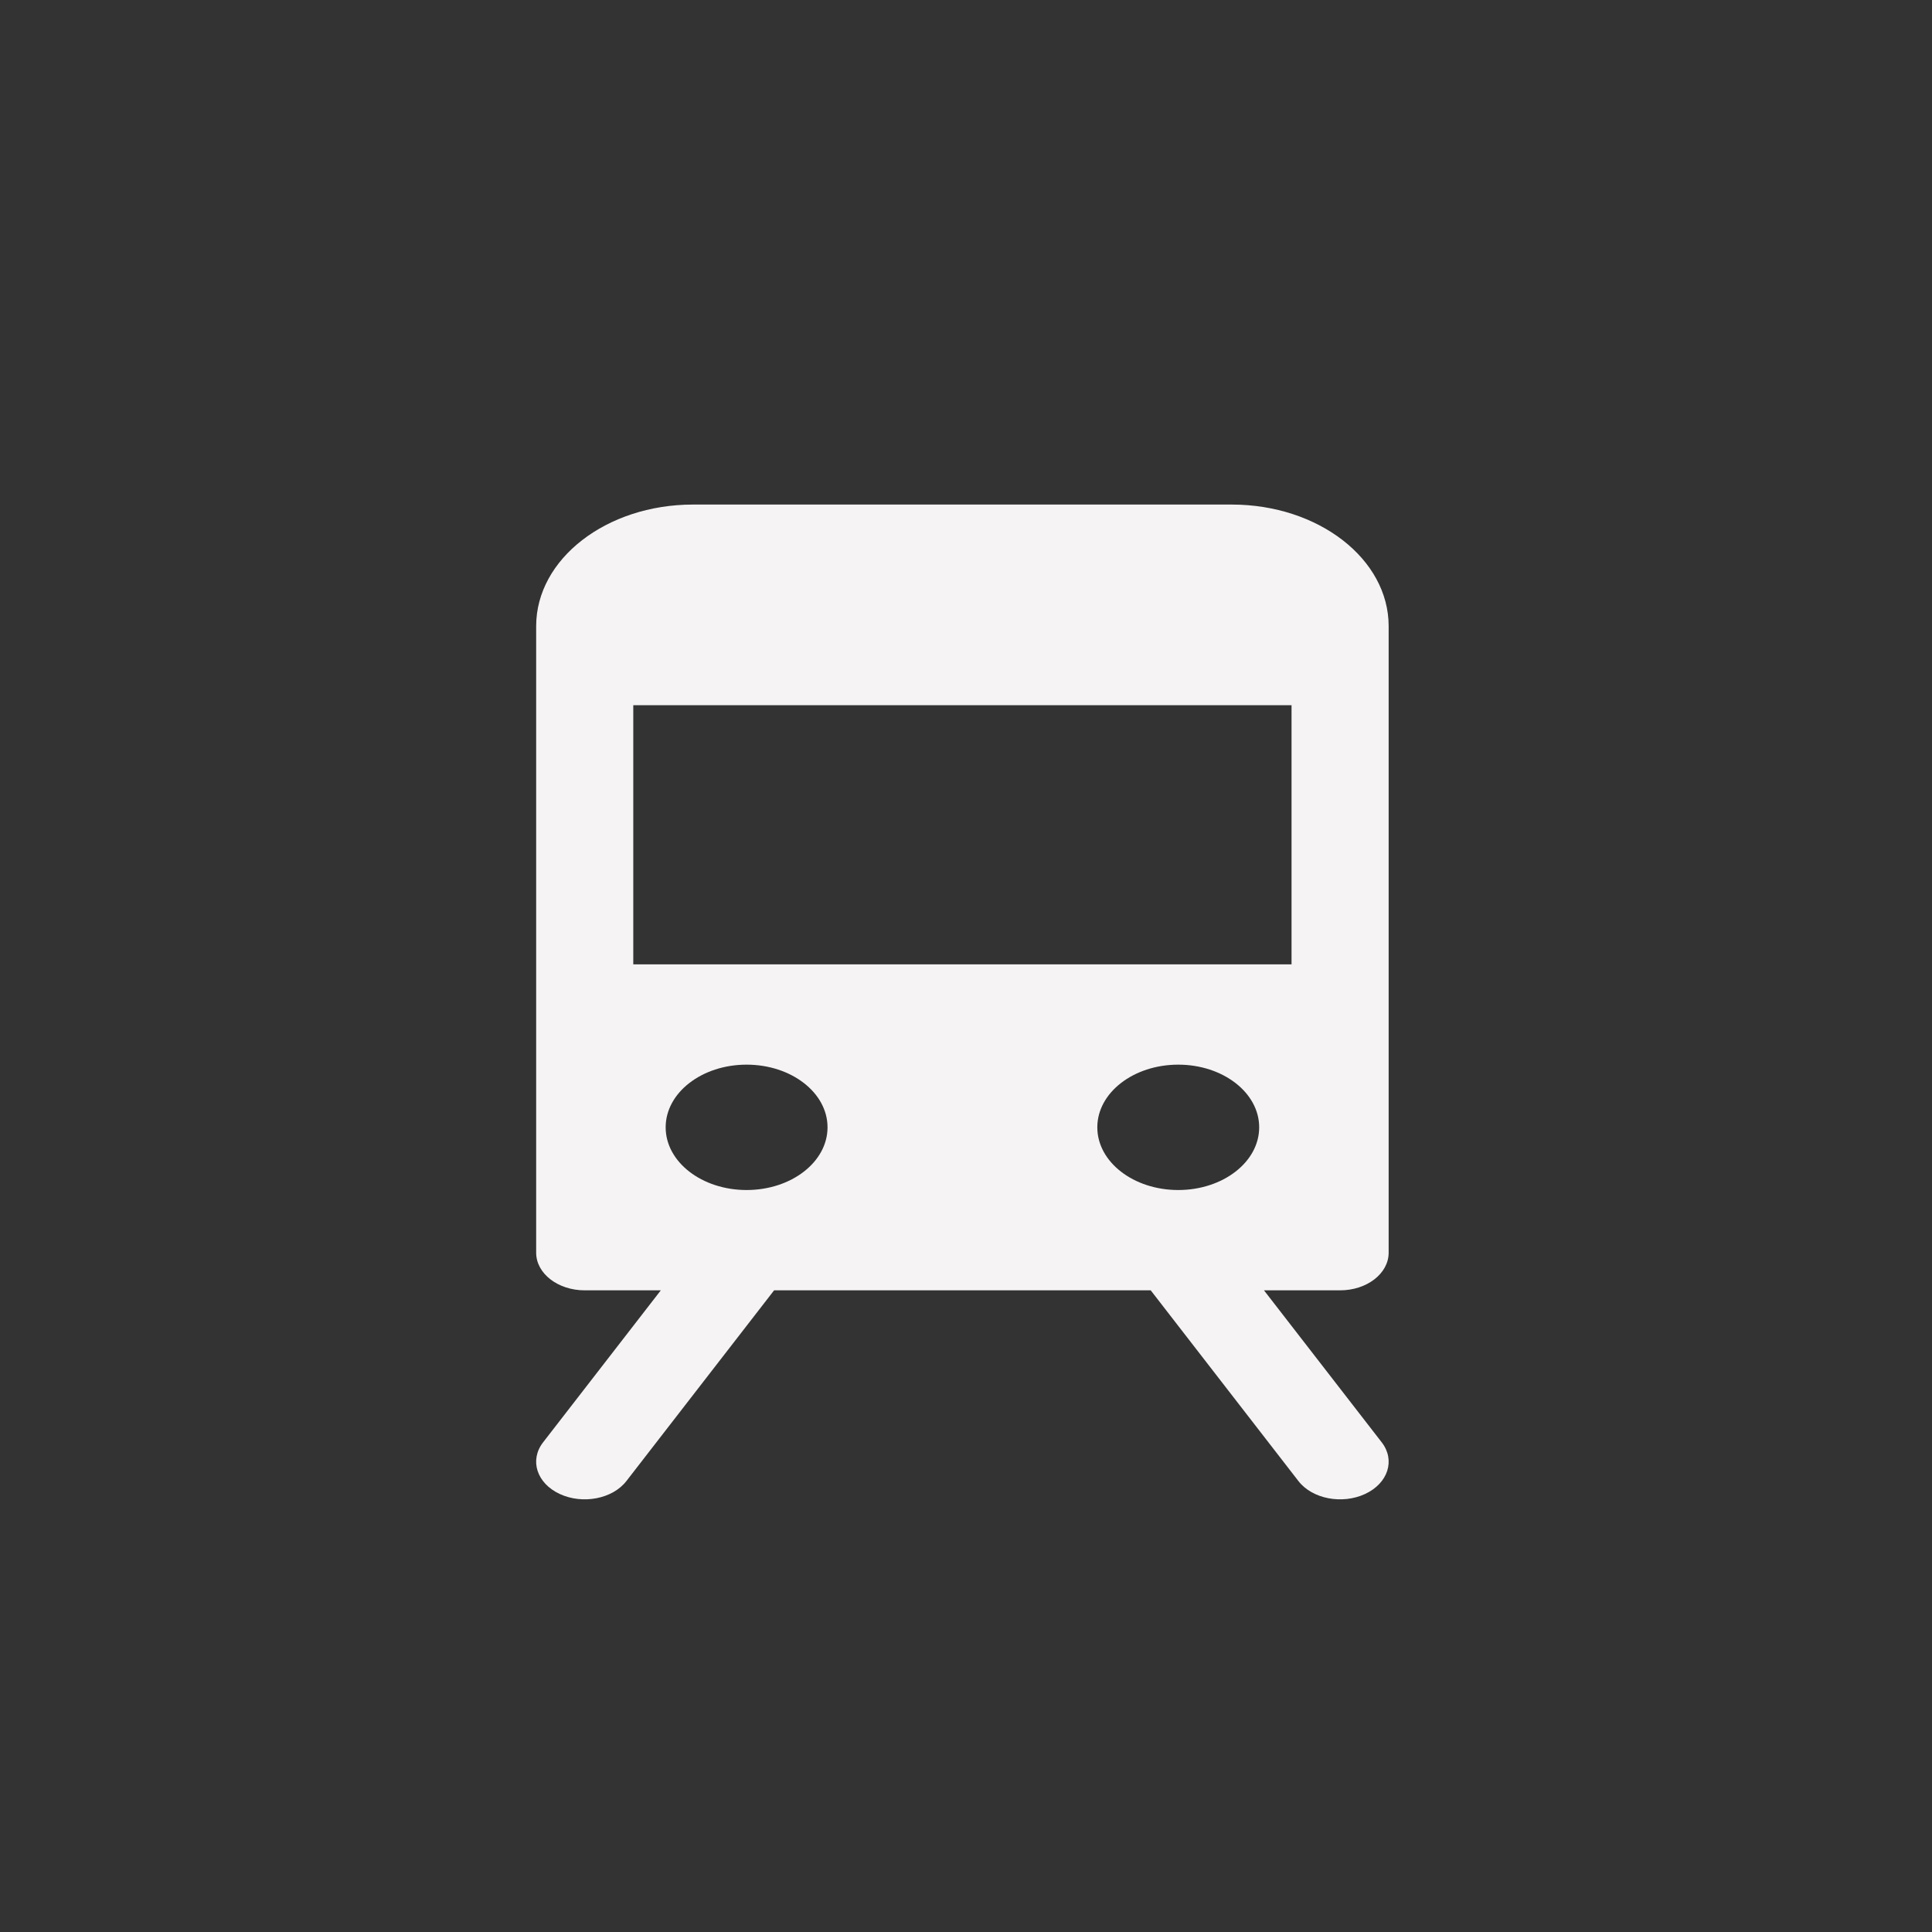 <?xml version="1.0" encoding="UTF-8" standalone="no"?>
<!DOCTYPE svg PUBLIC "-//W3C//DTD SVG 1.1//EN" "http://www.w3.org/Graphics/SVG/1.1/DTD/svg11.dtd">
<svg version="1.1" xmlns="http://www.w3.org/2000/svg" xmlns:xlink="http://www.w3.org/1999/xlink" preserveAspectRatio="xMidYMid meet" viewBox="0 0 640 640" width="640" height="640"><rect x="0" y="0" width="640" height="640" fill="#333333" stroke="none"/><defs><path d="M460.01 207.36C459.97 185.16 436.75 167.17 408.09 167.14C390.23 167.14 247.39 167.14 229.53 167.14C200.87 167.17 177.65 185.16 177.61 207.36C177.61 228.12 177.61 394.22 177.61 414.98C177.61 421.86 184.81 427.44 193.69 427.44C193.7 427.44 193.7 427.44 193.7 427.44C195.38 427.44 203.78 427.44 218.9 427.44C195.5 457.66 182.5 474.45 179.9 477.8C175.33 483.71 177.8 491.36 185.42 494.9C193.04 498.44 202.93 496.53 207.5 490.62C210.76 486.41 227.07 465.35 256.43 427.44L381.19 427.44C410.55 465.35 426.86 486.41 430.12 490.62C434.69 496.53 444.57 498.44 452.2 494.9C459.82 491.36 462.29 483.71 457.72 477.8C457.72 477.8 457.72 477.8 457.72 477.8C455.12 474.45 442.12 457.66 418.71 427.44C433.84 427.44 442.24 427.44 443.92 427.44C452.8 427.44 460 421.87 460.01 414.99C460.01 414.98 460.01 414.98 460.01 414.98C460.01 373.46 460.01 228.12 460.01 207.36ZM220.51 373.44C220.51 361.97 232.51 352.68 247.32 352.68C262.13 352.68 274.13 361.97 274.13 373.44C274.13 384.92 262.13 394.21 247.32 394.21C247.32 394.21 247.32 394.21 247.32 394.21C232.51 394.21 220.51 384.92 220.51 373.44ZM363.5 373.44C363.5 361.97 375.5 352.68 390.31 352.68C405.11 352.68 417.12 361.97 417.12 373.44C417.12 384.92 405.11 394.21 390.31 394.21C390.31 394.21 390.31 394.21 390.31 394.21C375.5 394.21 363.5 384.92 363.5 373.44ZM427.84 319.45L209.78 319.45L209.78 233.6L427.84 233.6L427.84 319.45Z" id="a3c2XbcFZ3"></path></defs><g><g><g><use xlink:href="#a3c2XbcFZ3" opacity="1" fill="#f5f3f3" fill-opacity="1"></use><g><use xlink:href="#a3c2XbcFZ3" opacity="1" fill-opacity="0" stroke="#000000" stroke-width="1" stroke-opacity="0"></use></g></g></g></g></svg>
